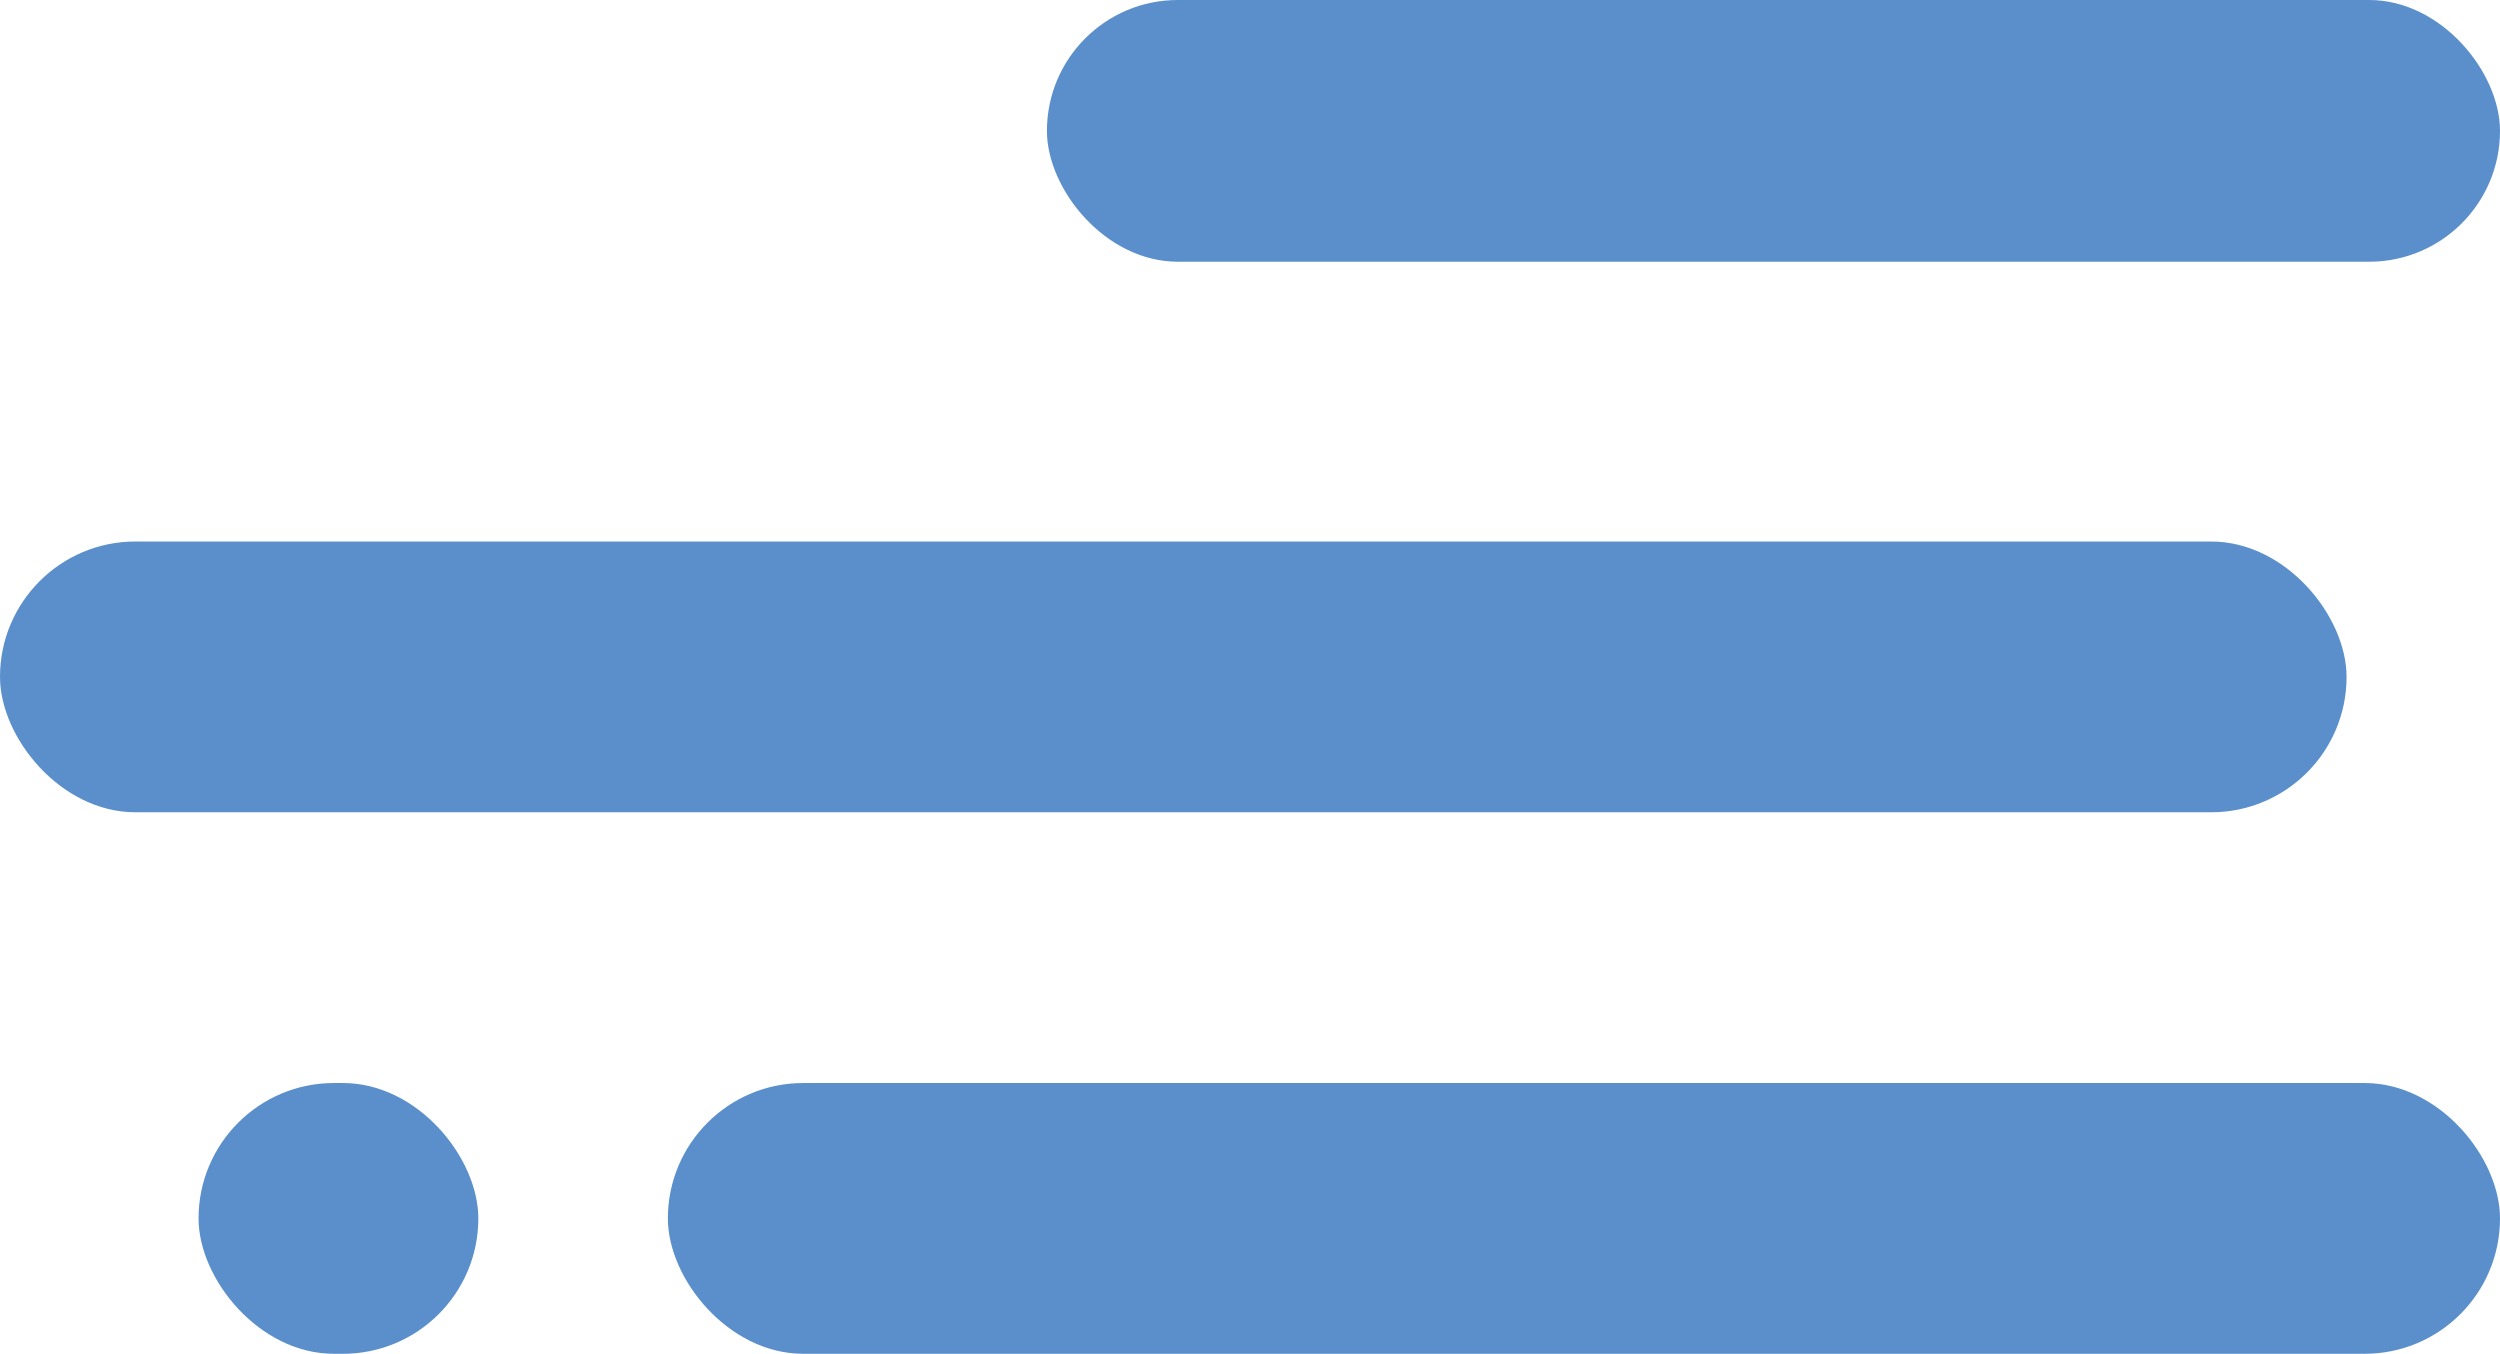 <svg xmlns="http://www.w3.org/2000/svg" width="277" height="150" viewBox="0 0 277 150"><defs><style>.a{fill:#5a8fcb;}</style></defs><g transform="translate(-932.063 -4893.318)"><rect class="a" width="203" height="30" rx="15" transform="translate(1006.063 5013.318)"/><rect class="a" width="260" height="30" rx="15" transform="translate(932.063 4953.318)"/><rect class="a" width="161" height="29" rx="14.5" transform="translate(1048.063 4893.318)"/><rect class="a" width="31" height="30" rx="15" transform="translate(954.063 5013.318)"/></g></svg>